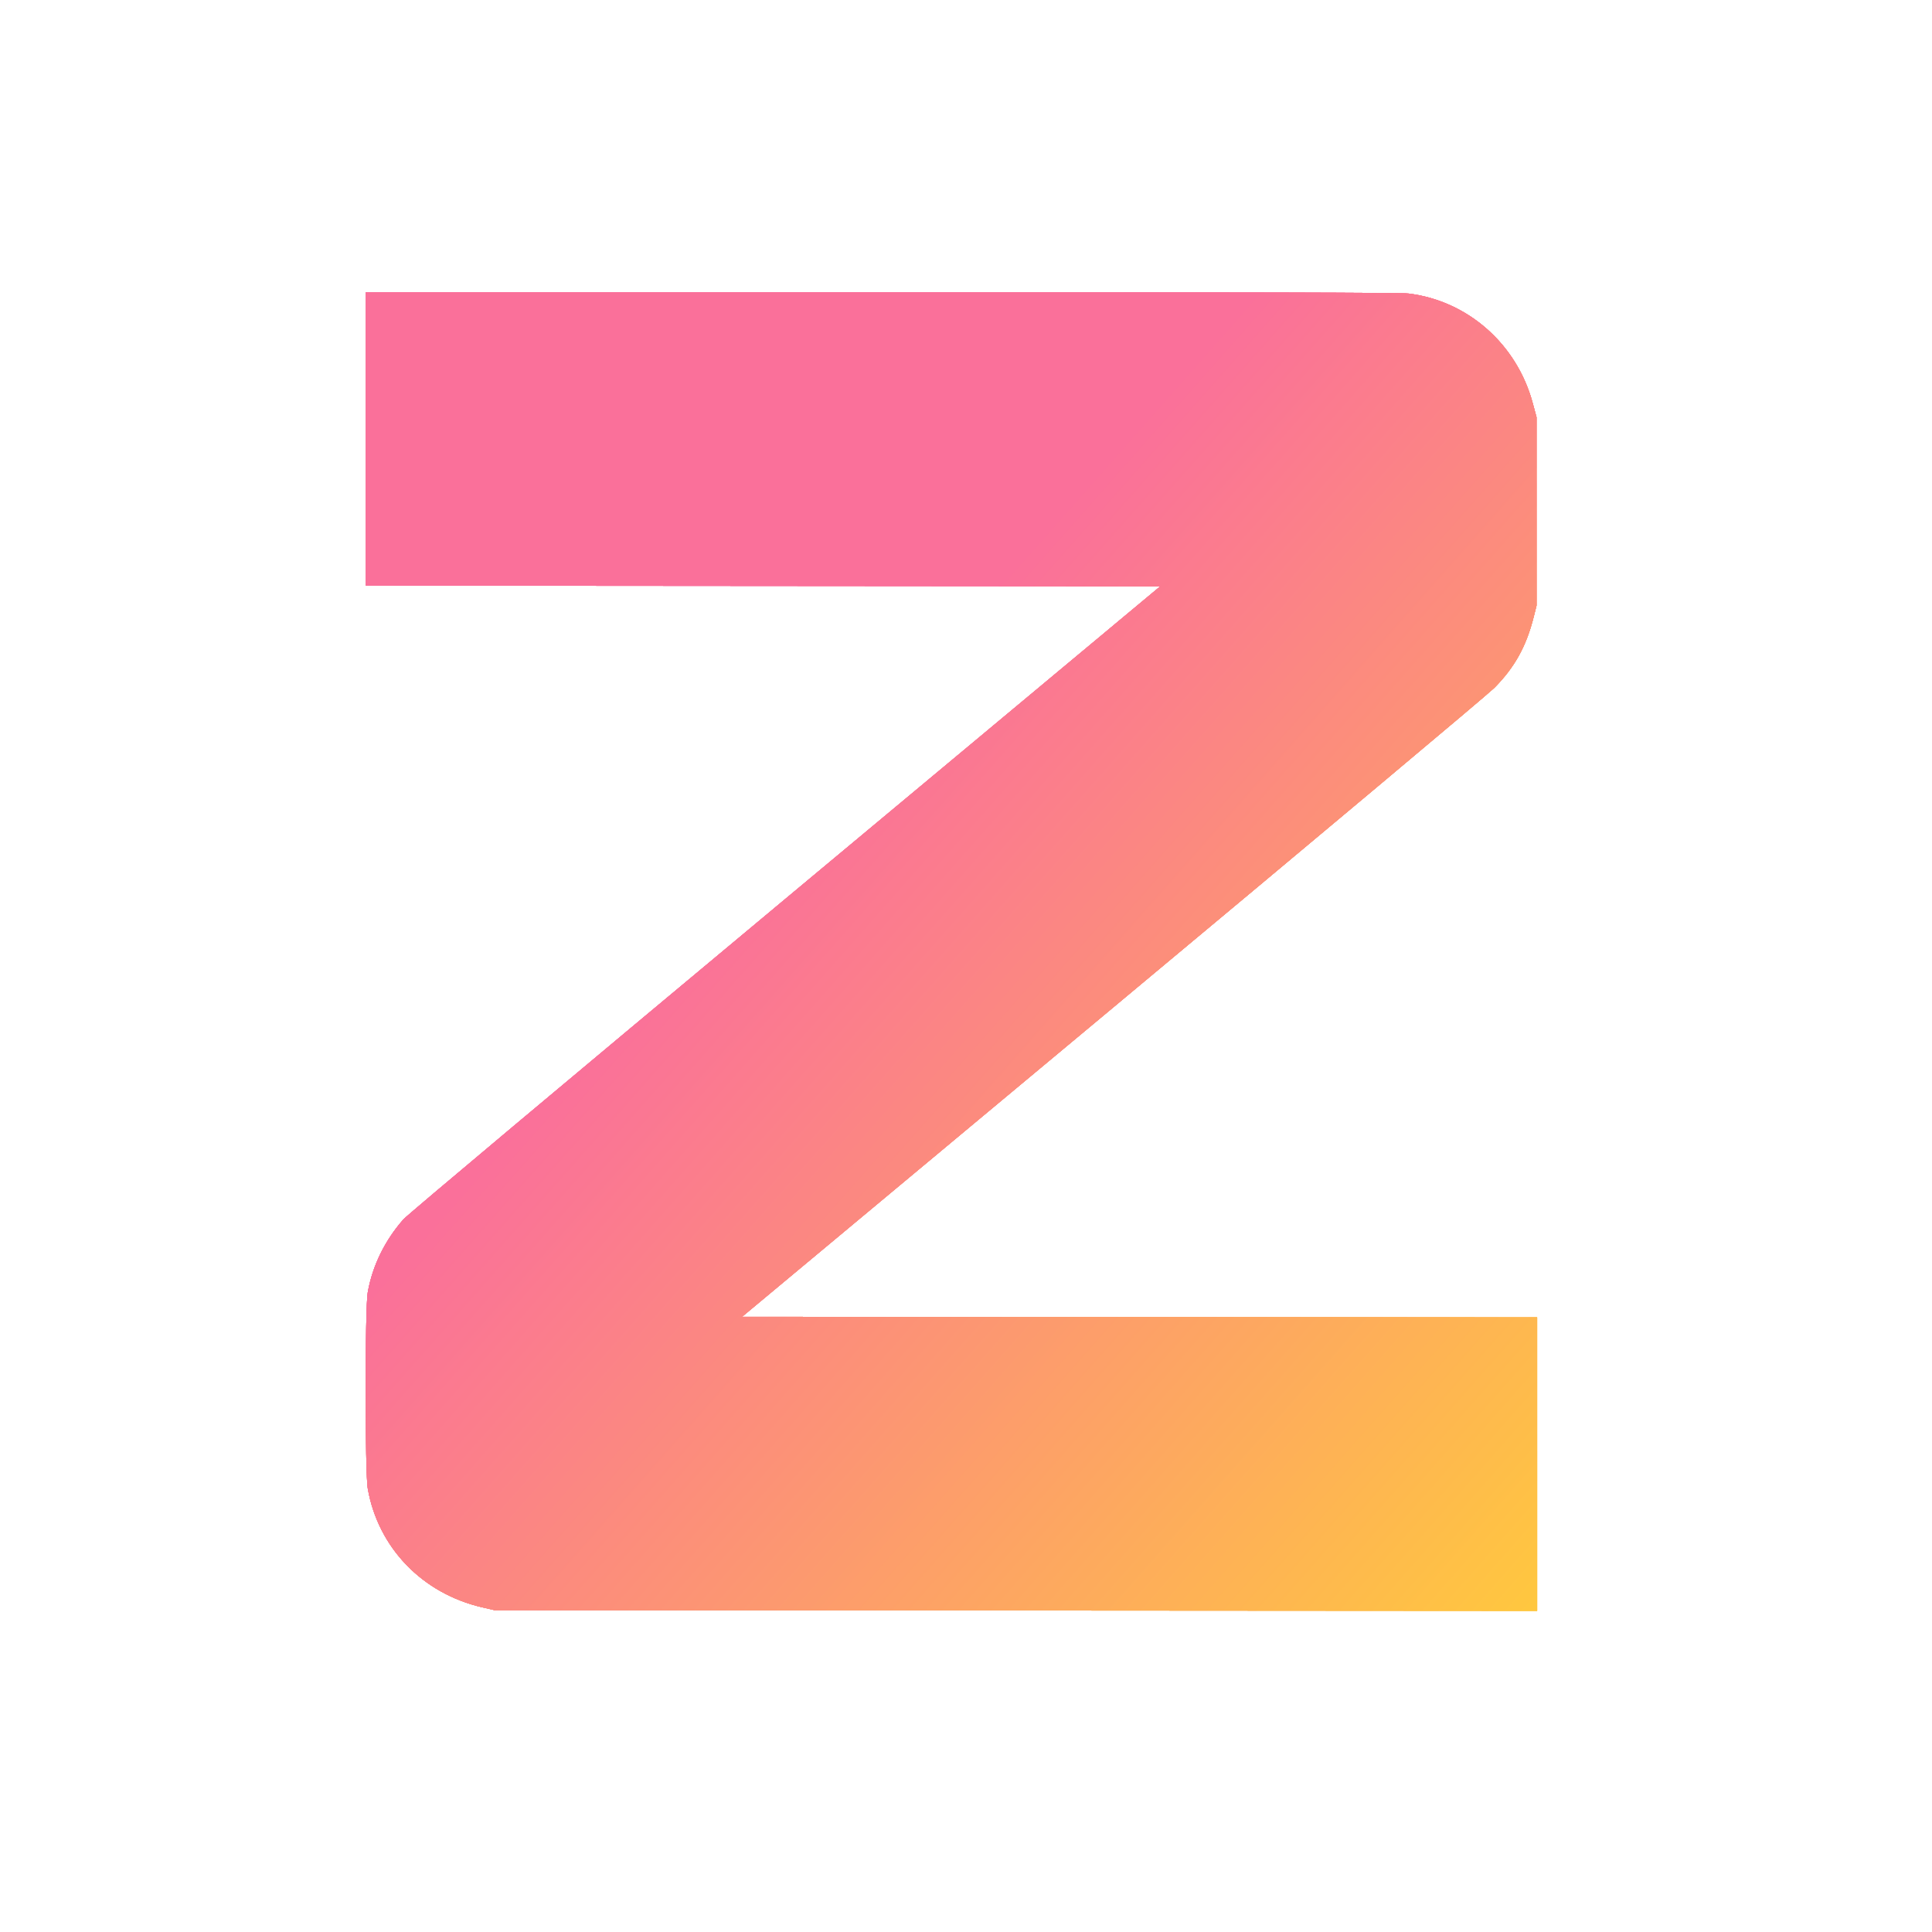 <svg id="svg" version="1.1" width="65" height="65" viewBox="0 0 400 400" xmlns="http://www.w3.org/2000/svg" xmlns:xlink="http://www.w3.org/1999/xlink" style="display: block;">
  <defs>
    <linearGradient x1="100%" y1="100%" x2="38.104%" y2="38.104%" id="linearGradient-1">
      <stop stop-color="#FFC83E" offset="0%"></stop>
      <stop stop-color="#FA709A" offset="100%"></stop>
    </linearGradient>
  </defs>
  <g id="svgg">
    <path id="path0" d="M75.750 90.875 L 75.750 121.249 157.994 121.312 L 240.239 121.375 162.586 186.119 C 117.232 223.933,84.352 251.520,83.537 252.443 C 79.680 256.809,77.094 262.107,76.134 267.611 C 75.562 270.892,75.564 304.870,76.137 308.154 C 78.277 320.426,87.433 329.924,99.889 332.792 L 102.375 333.365 210.313 333.435 L 318.250 333.506 318.250 303.128 L 318.250 272.751 235.943 272.688 L 153.636 272.625 230.380 208.664 C 272.590 173.486,308.144 143.673,309.389 142.414 C 313.590 138.168,315.998 133.829,317.527 127.750 L 318.125 125.375 318.123 105.875 L 318.121 86.375 317.329 83.443 C 314.031 71.231,303.879 62.279,291.625 60.777 C 290.017 60.580,258.885 60.501,182.563 60.501 L 75.750 60.500 75.750 90.875 " stroke="none" fill="url(#linearGradient-1)" fill-rule="evenodd"></path>
    <path id="path1" d="M75.750 90.875 L 75.750 121.249 157.994 121.312 L 240.239 121.375 162.586 186.119 C 117.232 223.933,84.352 251.520,83.537 252.443 C 79.680 256.809,77.094 262.107,76.134 267.611 C 75.562 270.892,75.564 304.870,76.137 308.154 C 78.277 320.426,87.433 329.924,99.889 332.792 L 102.375 333.365 210.313 333.435 L 318.250 333.506 318.250 303.128 L 318.250 272.751 235.943 272.688 L 153.636 272.625 230.380 208.664 C 272.590 173.486,308.144 143.673,309.389 142.414 C 313.590 138.168,315.998 133.829,317.527 127.750 L 318.125 125.375 318.123 105.875 L 318.121 86.375 317.329 83.443 C 314.031 71.231,303.879 62.279,291.625 60.777 C 290.017 60.580,258.885 60.501,182.563 60.501 L 75.750 60.500 75.750 90.875 " stroke="none" fill="url(#linearGradient-1)" fill-rule="evenodd"></path>
    <path id="path2" d="M75.750 90.875 L 75.750 121.249 157.994 121.312 L 240.239 121.375 162.586 186.119 C 117.232 223.933,84.352 251.520,83.537 252.443 C 79.680 256.809,77.094 262.107,76.134 267.611 C 75.562 270.892,75.564 304.870,76.137 308.154 C 78.277 320.426,87.433 329.924,99.889 332.792 L 102.375 333.365 210.313 333.435 L 318.250 333.506 318.250 303.128 L 318.250 272.751 235.943 272.688 L 153.636 272.625 230.380 208.664 C 272.590 173.486,308.144 143.673,309.389 142.414 C 313.590 138.168,315.998 133.829,317.527 127.750 L 318.125 125.375 318.123 105.875 L 318.121 86.375 317.329 83.443 C 314.031 71.231,303.879 62.279,291.625 60.777 C 290.017 60.580,258.885 60.501,182.563 60.501 L 75.750 60.500 75.750 90.875 " stroke="none" fill="url(#linearGradient-1)" fill-rule="evenodd"></path>
    <path id="path3" d="M75.750 90.875 L 75.750 121.249 157.994 121.312 L 240.239 121.375 162.586 186.119 C 117.232 223.933,84.352 251.520,83.537 252.443 C 79.680 256.809,77.094 262.107,76.134 267.611 C 75.562 270.892,75.564 304.870,76.137 308.154 C 78.277 320.426,87.433 329.924,99.889 332.792 L 102.375 333.365 210.313 333.435 L 318.250 333.506 318.250 303.128 L 318.250 272.751 235.943 272.688 L 153.636 272.625 230.380 208.664 C 272.590 173.486,308.144 143.673,309.389 142.414 C 313.590 138.168,315.998 133.829,317.527 127.750 L 318.125 125.375 318.123 105.875 L 318.121 86.375 317.329 83.443 C 314.031 71.231,303.879 62.279,291.625 60.777 C 290.017 60.580,258.885 60.501,182.563 60.501 L 75.750 60.500 75.750 90.875 " stroke="none" fill="url(#linearGradient-1)" fill-rule="evenodd"></path>
    <path id="path4" d="M75.750 90.875 L 75.750 121.249 157.994 121.312 L 240.239 121.375 162.586 186.119 C 117.232 223.933,84.352 251.520,83.537 252.443 C 79.680 256.809,77.094 262.107,76.134 267.611 C 75.562 270.892,75.564 304.870,76.137 308.154 C 78.277 320.426,87.433 329.924,99.889 332.792 L 102.375 333.365 210.313 333.435 L 318.250 333.506 318.250 303.128 L 318.250 272.751 235.943 272.688 L 153.636 272.625 230.380 208.664 C 272.590 173.486,308.144 143.673,309.389 142.414 C 313.590 138.168,315.998 133.829,317.527 127.750 L 318.125 125.375 318.123 105.875 L 318.121 86.375 317.329 83.443 C 314.031 71.231,303.879 62.279,291.625 60.777 C 290.017 60.580,258.885 60.501,182.563 60.501 L 75.750 60.500 75.750 90.875 " stroke="none" fill="url(#linearGradient-1)" fill-rule="evenodd"></path>
  </g>
</svg>